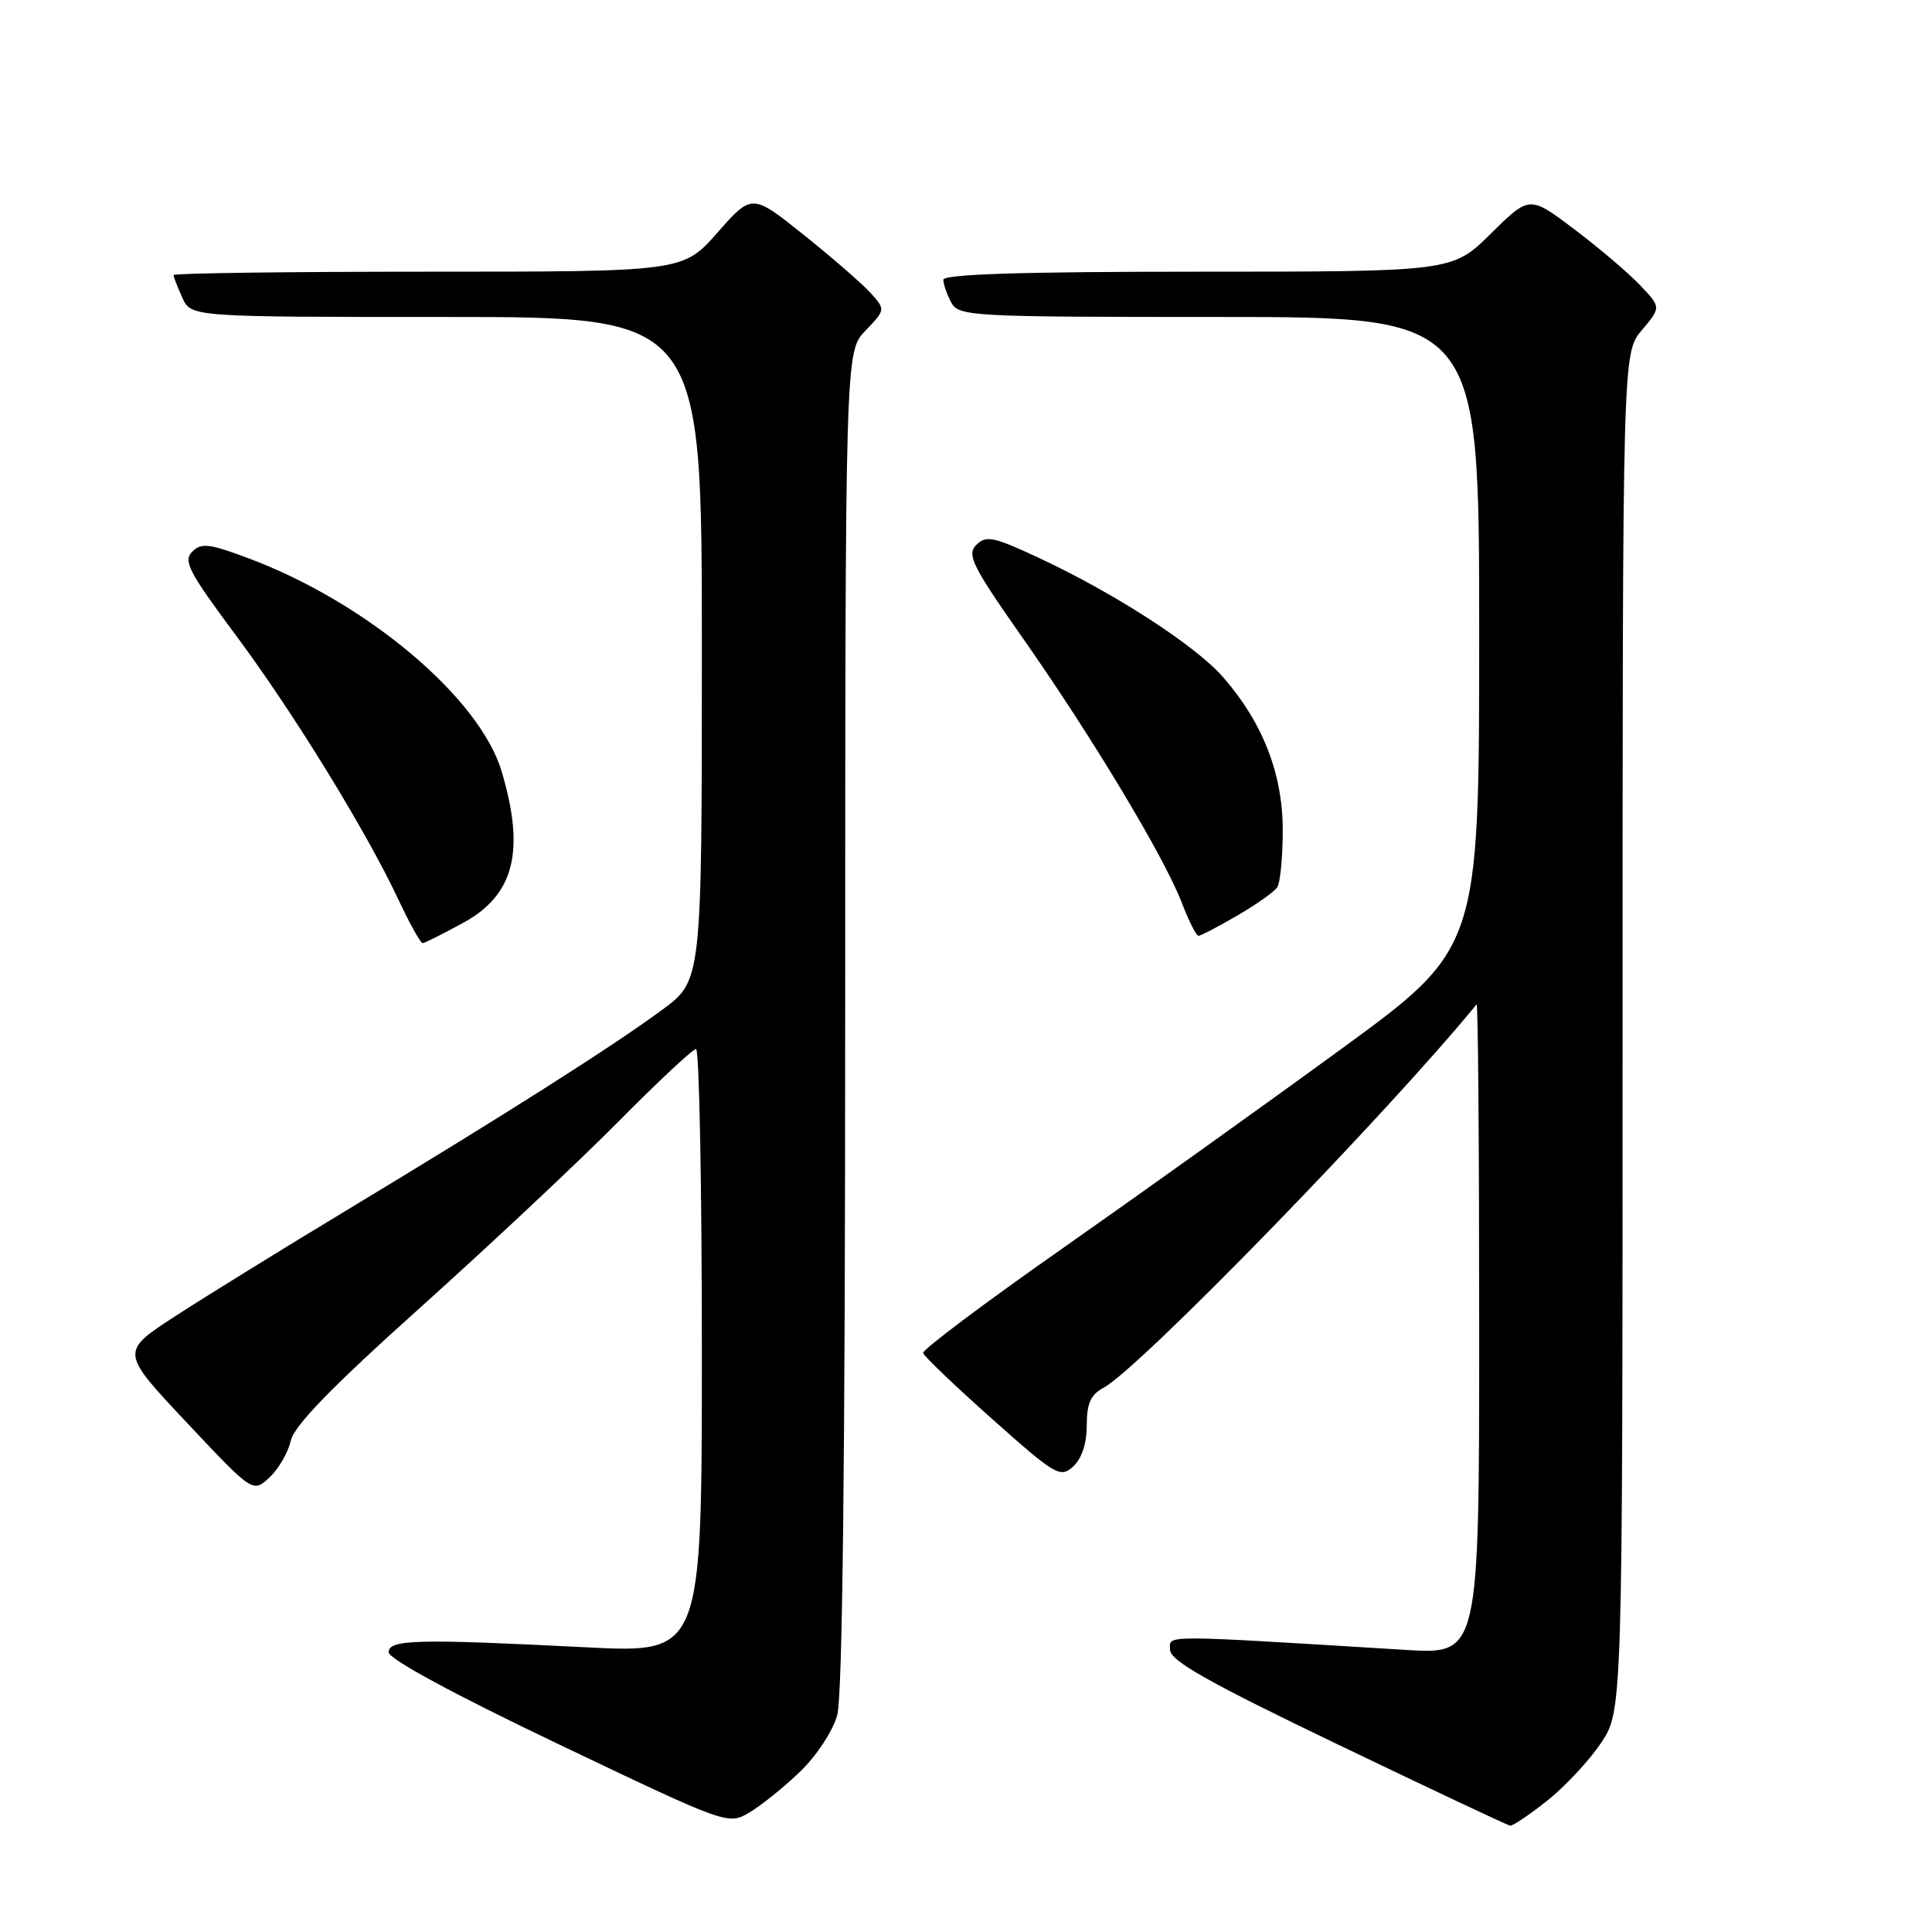 <?xml version="1.0" encoding="UTF-8" standalone="no"?>
<!DOCTYPE svg PUBLIC "-//W3C//DTD SVG 1.1//EN" "http://www.w3.org/Graphics/SVG/1.1/DTD/svg11.dtd" >
<svg xmlns="http://www.w3.org/2000/svg" xmlns:xlink="http://www.w3.org/1999/xlink" version="1.1" viewBox="0 0 256 256">
 <g >
 <path fill="currentColor"
d=" M 106.01 234.76 C 108.19 232.66 110.36 229.37 110.94 227.26 C 111.63 224.78 111.99 193.44 111.99 135.05 C 112.00 46.61 112.00 46.61 114.67 43.82 C 117.32 41.06 117.33 41.02 115.42 38.88 C 114.36 37.70 110.38 34.23 106.57 31.18 C 99.64 25.63 99.64 25.63 95.07 30.82 C 90.50 36.00 90.50 36.00 56.75 36.00 C 38.19 36.00 23.00 36.20 23.00 36.45 C 23.00 36.70 23.52 38.05 24.16 39.45 C 25.32 42.00 25.32 42.00 59.16 42.00 C 93.00 42.00 93.00 42.00 93.00 85.97 C 93.00 129.94 93.00 129.94 87.75 133.80 C 81.14 138.67 67.03 147.63 46.50 160.02 C 37.70 165.33 27.22 171.80 23.22 174.40 C 15.94 179.13 15.94 179.13 24.72 188.47 C 33.50 197.81 33.50 197.81 35.70 195.78 C 36.91 194.66 38.17 192.48 38.52 190.93 C 38.96 188.92 43.91 183.82 55.82 173.14 C 64.99 164.90 76.77 153.85 81.98 148.58 C 87.19 143.31 91.81 139.00 92.23 139.00 C 92.65 139.00 93.00 157.01 93.00 179.02 C 93.00 219.05 93.00 219.05 77.75 218.28 C 55.26 217.14 51.50 217.23 51.50 218.93 C 51.50 219.82 60.11 224.48 73.98 231.10 C 96.37 241.79 96.48 241.83 99.29 240.17 C 100.85 239.25 103.87 236.82 106.01 234.76 Z  M 204.99 238.62 C 207.34 236.76 210.56 233.31 212.13 230.97 C 215.00 226.70 215.00 226.70 215.00 136.74 C 215.00 46.79 215.00 46.79 217.55 43.75 C 220.11 40.72 220.11 40.72 217.30 37.77 C 215.76 36.15 211.84 32.82 208.58 30.36 C 202.67 25.90 202.67 25.90 197.55 30.95 C 192.44 36.00 192.44 36.00 158.72 36.00 C 135.52 36.00 125.00 36.33 125.00 37.07 C 125.00 37.65 125.47 39.00 126.04 40.07 C 127.03 41.92 128.48 42.00 161.54 42.00 C 196.00 42.00 196.00 42.00 196.00 83.83 C 196.00 125.67 196.00 125.67 177.61 139.08 C 167.50 146.46 150.87 158.35 140.67 165.50 C 130.47 172.65 122.21 178.85 122.32 179.28 C 122.43 179.71 126.54 183.64 131.45 188.01 C 139.86 195.50 140.49 195.87 142.19 194.33 C 143.33 193.29 144.00 191.29 144.00 188.88 C 144.00 185.95 144.52 184.79 146.25 183.87 C 150.95 181.35 183.79 147.60 195.66 133.08 C 195.85 132.85 196.00 152.14 196.00 175.94 C 196.00 219.22 196.00 219.22 186.25 218.62 C 153.24 216.60 155.00 216.60 155.04 218.63 C 155.08 220.07 160.23 222.97 177.29 231.16 C 189.51 237.03 199.77 241.87 200.11 241.91 C 200.44 241.96 202.64 240.48 204.99 238.62 Z  M 61.46 122.23 C 68.15 118.55 69.60 112.75 66.48 102.24 C 63.57 92.46 48.58 79.82 32.91 73.97 C 27.72 72.02 26.67 71.90 25.46 73.11 C 24.25 74.32 25.05 75.85 31.13 84.01 C 38.79 94.28 48.51 110.07 52.81 119.24 C 54.29 122.40 55.73 124.97 56.00 124.97 C 56.27 124.96 58.73 123.73 61.46 122.23 Z  M 163.91 121.34 C 166.44 119.87 168.83 118.18 169.23 117.59 C 169.64 116.99 169.97 113.58 169.97 110.00 C 169.98 102.55 167.30 95.69 162.04 89.70 C 158.37 85.51 147.70 78.61 137.67 73.93 C 131.66 71.12 130.66 70.91 129.37 72.20 C 128.07 73.50 128.82 74.99 135.55 84.59 C 144.68 97.60 154.32 113.64 156.61 119.66 C 157.53 122.05 158.51 124.00 158.80 124.00 C 159.09 124.00 161.39 122.80 163.91 121.34 Z "/>
</g>
</svg>
